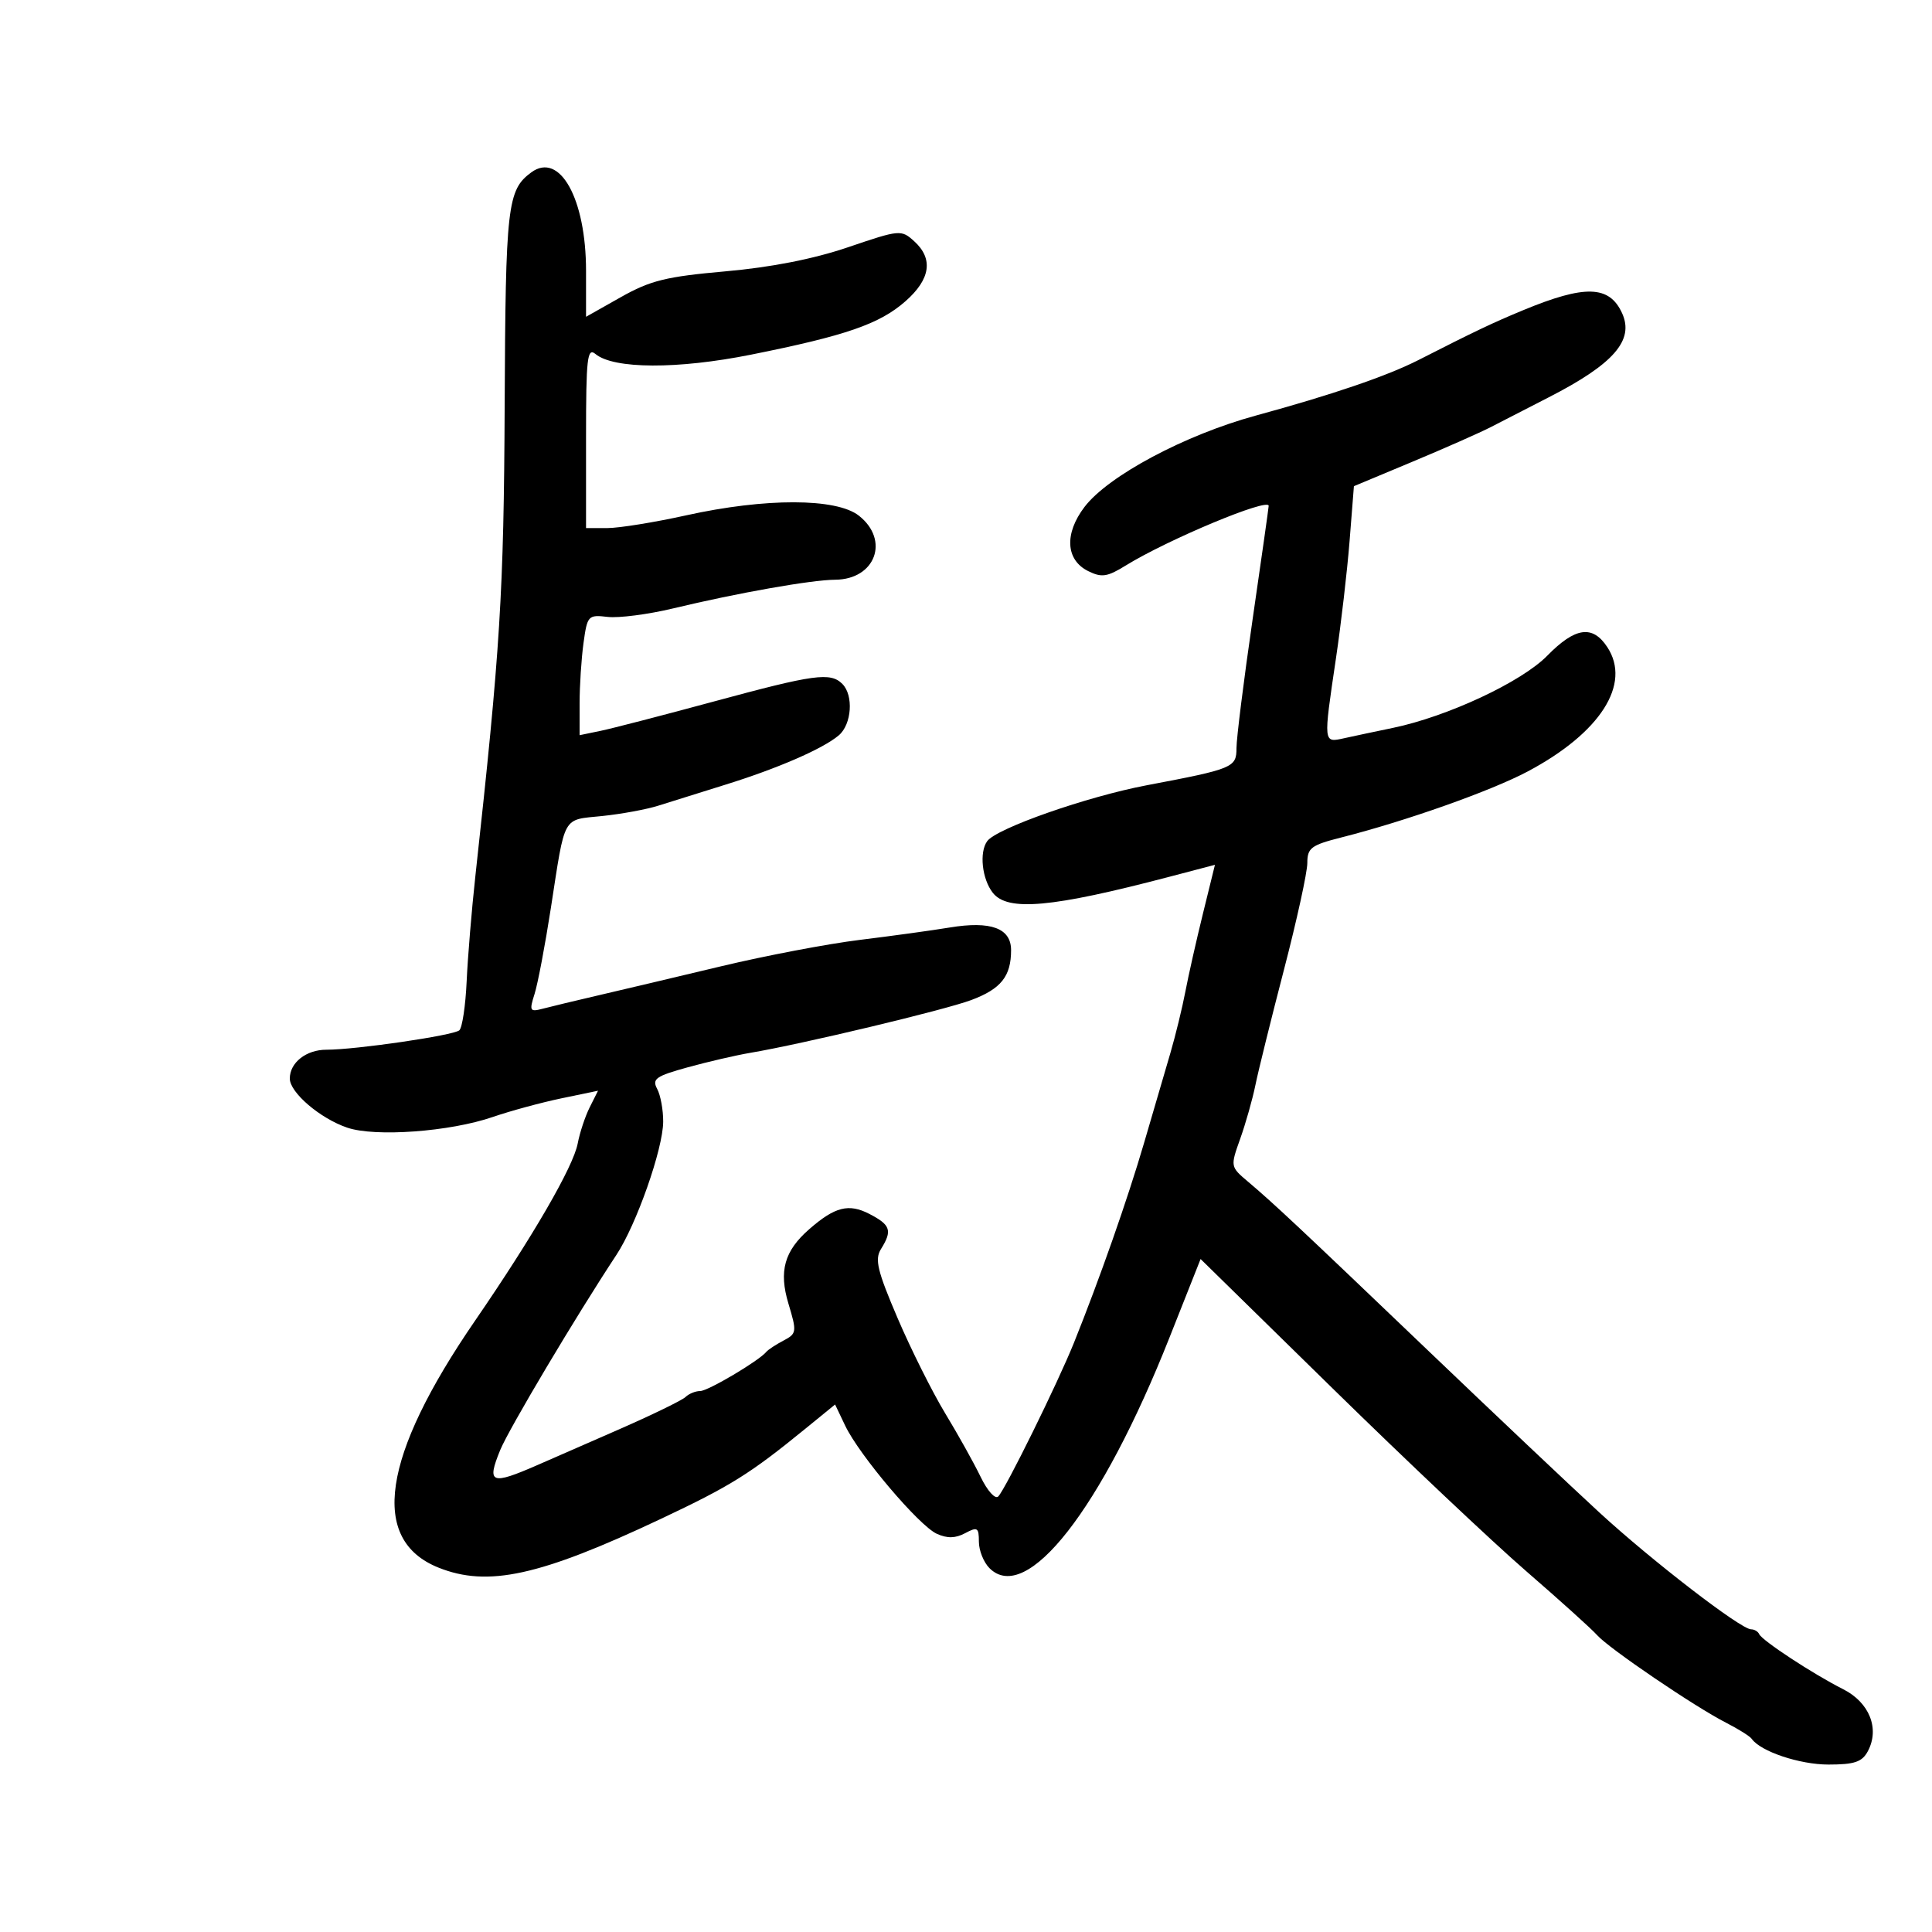 <svg xmlns="http://www.w3.org/2000/svg" width="300" height="300" viewBox="0 0 300 300" version="1.1">
	<path d="M 82.500 26.765 C 78.777 29.500, 78.503 31.906, 78.364 63 C 78.236 91.955, 77.681 100.859, 73.819 136 C 73.245 141.225, 72.634 148.594, 72.462 152.375 C 72.290 156.157, 71.778 159.581, 71.325 159.985 C 70.427 160.784, 55.238 163.003, 50.679 163.001 C 47.542 163, 45 165.003, 45 167.477 C 45 169.647, 49.698 173.666, 53.915 175.101 C 58.263 176.582, 69.863 175.733, 76.500 173.450 C 79.250 172.503, 84.056 171.198, 87.181 170.548 L 92.861 169.368 91.573 171.934 C 90.865 173.345, 90.025 175.878, 89.706 177.561 C 89.020 181.179, 82.756 191.992, 73.761 205.085 C 59.277 226.168, 57.362 239.127, 68.097 243.422 C 75.752 246.485, 83.821 244.719, 102.569 235.875 C 113.474 230.732, 116.421 228.894, 125.086 221.828 L 129.672 218.089 131.240 221.377 C 133.423 225.955, 142.700 236.906, 145.461 238.164 C 147.082 238.903, 148.365 238.875, 149.874 238.068 C 151.775 237.050, 152 237.191, 152 239.393 C 152 240.748, 152.740 242.597, 153.644 243.501 C 159.397 249.255, 171.036 234.354, 181.580 207.736 L 186.427 195.500 206.963 215.626 C 218.259 226.695, 231.775 239.455, 237 243.981 C 242.225 248.507, 247.175 252.973, 248 253.906 C 249.817 255.961, 263.140 265.011, 268 267.492 C 269.925 268.475, 271.725 269.603, 272 270 C 273.358 271.958, 279.440 274, 283.915 274 C 287.954 274, 289.144 273.599, 290.031 271.941 C 291.912 268.428, 290.289 264.356, 286.187 262.290 C 281.559 259.960, 273.609 254.745, 273.167 253.750 C 272.983 253.337, 272.416 253, 271.907 253 C 270.320 253, 256.538 242.386, 248.334 234.845 C 244.025 230.885, 232.175 219.682, 222 209.950 C 201.682 190.517, 197.833 186.908, 193.767 183.469 C 191.048 181.170, 191.042 181.133, 192.578 176.829 C 193.427 174.448, 194.489 170.700, 194.937 168.500 C 195.385 166.300, 197.382 158.230, 199.376 150.568 C 201.369 142.905, 203 135.452, 203 134.007 C 203 131.671, 203.586 131.230, 208.250 130.047 C 218.289 127.503, 231.535 122.814, 237.228 119.789 C 248.494 113.802, 253.346 106.229, 249.589 100.496 C 247.298 96.998, 244.604 97.382, 240.249 101.825 C 236.254 105.900, 224.746 111.277, 216.263 113.032 C 213.644 113.574, 210.262 114.291, 208.750 114.625 C 205.455 115.354, 205.474 115.535, 207.445 102.243 C 208.240 96.885, 209.193 88.674, 209.563 83.997 L 210.235 75.493 219.368 71.678 C 224.390 69.580, 229.850 67.166, 231.500 66.313 C 233.150 65.461, 237.200 63.380, 240.500 61.688 C 250.580 56.522, 253.793 52.835, 251.879 48.634 C 249.904 44.300, 246.126 44.187, 236.500 48.174 C 231.768 50.134, 229.037 51.434, 220.250 55.910 C 215.399 58.382, 206.868 61.294, 195 64.531 C 184.003 67.530, 172.089 73.883, 168.405 78.714 C 165.249 82.851, 165.479 86.947, 168.964 88.676 C 171.060 89.715, 171.930 89.588, 174.782 87.825 C 181.316 83.788, 197 77.240, 197 78.551 C 197 78.795, 195.875 86.735, 194.500 96.197 C 193.125 105.659, 192 114.643, 192 116.162 C 192 119.185, 191.510 119.388, 178.072 121.934 C 168.812 123.688, 154.759 128.609, 153.296 130.610 C 152.035 132.334, 152.483 136.488, 154.160 138.629 C 156.458 141.563, 163.306 140.943, 181.578 136.146 L 188.656 134.288 186.785 141.894 C 185.756 146.077, 184.529 151.525, 184.058 154 C 183.586 156.475, 182.544 160.750, 181.741 163.500 C 180.938 166.250, 179.093 172.550, 177.642 177.500 C 175.064 186.296, 170.789 198.478, 166.764 208.500 C 164.268 214.714, 156.151 231.195, 155.008 232.369 C 154.538 232.852, 153.324 231.505, 152.278 229.339 C 151.242 227.194, 148.765 222.753, 146.774 219.470 C 144.783 216.186, 141.455 209.531, 139.379 204.681 C 136.229 197.320, 135.803 195.545, 136.802 193.945 C 138.590 191.082, 138.299 190.206, 134.991 188.495 C 131.789 186.840, 129.638 187.388, 125.648 190.876 C 121.787 194.251, 120.912 197.389, 122.427 202.425 C 123.752 206.827, 123.718 207.080, 121.657 208.165 C 120.470 208.789, 119.275 209.574, 119 209.909 C 117.849 211.312, 109.939 216, 108.721 216 C 107.995 216, 106.973 216.416, 106.450 216.925 C 105.928 217.433, 101.225 219.720, 96 222.006 C 90.775 224.292, 85.150 226.753, 83.500 227.474 C 76.236 230.650, 75.541 230.376, 77.670 225.168 C 79.016 221.878, 89.471 204.318, 95.713 194.865 C 98.832 190.141, 102.952 178.415, 102.979 174.184 C 102.991 172.361, 102.571 170.066, 102.046 169.085 C 101.215 167.534, 101.831 167.099, 106.796 165.730 C 109.933 164.866, 114.300 163.855, 116.500 163.484 C 124.492 162.138, 146.606 156.857, 150.797 155.295 C 155.434 153.566, 157 151.608, 157 147.541 C 157 144.124, 153.860 142.967, 147.456 144.025 C 144.730 144.475, 138.450 145.340, 133.500 145.947 C 128.550 146.553, 118.875 148.395, 112 150.038 C 105.125 151.682, 96.575 153.706, 93 154.536 C 89.425 155.366, 85.509 156.307, 84.298 156.627 C 82.270 157.162, 82.167 156.981, 83.003 154.354 C 83.503 152.784, 84.643 146.775, 85.538 141 C 87.805 126.361, 87.251 127.357, 93.495 126.713 C 96.491 126.404, 100.417 125.679, 102.221 125.104 C 104.024 124.528, 108.650 123.081, 112.500 121.889 C 120.723 119.342, 127.796 116.270, 130.250 114.180 C 132.259 112.470, 132.569 107.969, 130.800 106.200 C 128.954 104.354, 126.461 104.694, 110.917 108.909 C 102.987 111.058, 95.037 113.119, 93.250 113.488 L 90 114.159 90 109.219 C 90 106.502, 90.273 102.287, 90.607 99.853 C 91.192 95.581, 91.323 95.439, 94.357 95.793 C 96.086 95.995, 100.650 95.403, 104.500 94.479 C 114.516 92.073, 125.981 90.043, 129.679 90.020 C 135.932 89.981, 138.196 83.873, 133.365 80.073 C 129.869 77.322, 118.857 77.301, 106.551 80.022 C 101.629 81.110, 96.116 82, 94.301 82 L 91 82 91 67.878 C 91 55.598, 91.191 53.914, 92.463 54.969 C 95.292 57.317, 105.196 57.359, 116.613 55.072 C 131.364 52.117, 136.567 50.319, 140.591 46.786 C 144.497 43.356, 144.959 40.178, 141.949 37.454 C 139.945 35.640, 139.712 35.661, 131.699 38.387 C 126.330 40.213, 119.756 41.507, 112.653 42.134 C 103.441 42.948, 100.992 43.552, 96.403 46.142 L 91 49.191 91 42.063 C 91 30.857, 86.922 23.517, 82.500 26.765" stroke="none" fill="black" fill-rule="evenodd"/>
</svg>